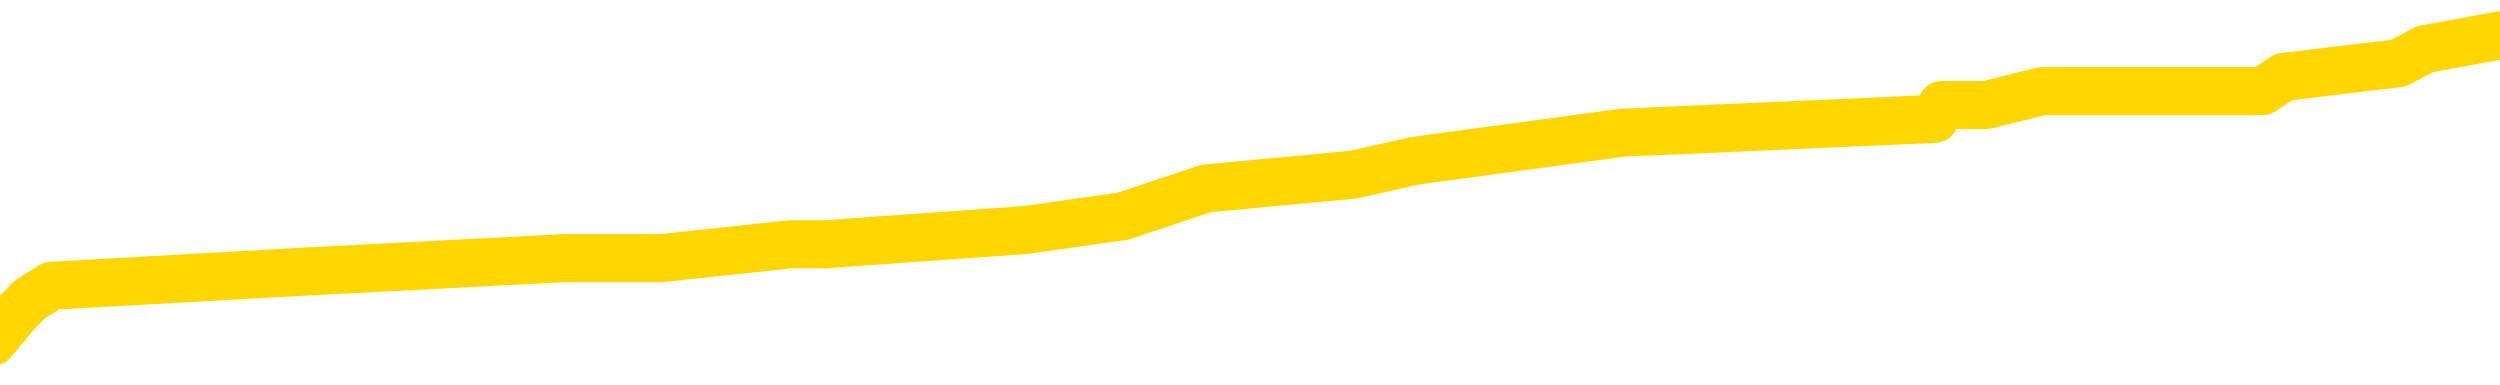 <svg xmlns="http://www.w3.org/2000/svg" version="1.1" viewBox="0 0 6500 1000">
	<path fill="none" stroke="gold" stroke-width="125" stroke-linecap="round" stroke-linejoin="round" d="M0 114134  L-1154617 114134 L-1154433 114098 L-1153942 114026 L-1153649 113990 L-1153337 113917 L-1153103 113881 L-1153050 113809 L-1152990 113736 L-1152837 113700 L-1152797 113628 L-1152664 113592 L-1152372 113555 L-1151831 113555 L-1151221 113519 L-1151173 113519 L-1150533 113483 L-1150499 113483 L-1149974 113483 L-1149841 113447 L-1149451 113374 L-1149123 113302 L-1149006 113230 L-1148794 113157 L-1148077 113157 L-1147508 113121 L-1147400 113121 L-1147226 113085 L-1147004 113013 L-1146603 112976 L-1146577 112904 L-1145649 112832 L-1145562 112759 L-1145479 112687 L-1145409 112614 L-1145112 112578 L-1144960 112506 L-1143070 112542 L-1142969 112542 L-1142707 112542 L-1142413 112578 L-1142272 112506 L-1142023 112506 L-1141987 112470 L-1141829 112433 L-1141366 112361 L-1141112 112325 L-1140900 112252 L-1140649 112216 L-1140300 112180 L-1139373 112108 L-1139279 112035 L-1138868 111999 L-1137697 111927 L-1136508 111891 L-1136416 111818 L-1136389 111746 L-1136123 111673 L-1135824 111601 L-1135695 111529 L-1135657 111456 L-1134843 111456 L-1134459 111492 L-1133398 111529 L-1133337 111529 L-1133072 112252 L-1132601 112940 L-1132408 113628 L-1132145 114315 L-1131808 114279 L-1131672 114243 L-1131217 114207 L-1130473 114171 L-1130456 114134 L-1130291 114062 L-1130223 114062 L-1129706 114026 L-1128678 114026 L-1128482 113990 L-1127993 113954 L-1127631 113917 L-1127222 113917 L-1126837 113954 L-1125133 113954 L-1125035 113954 L-1124963 113954 L-1124902 113954 L-1124718 113917 L-1124381 113917 L-1123741 113881 L-1123664 113845 L-1123602 113845 L-1123416 113809 L-1123336 113809 L-1123159 113773 L-1123140 113736 L-1122910 113736 L-1122522 113700 L-1121633 113700 L-1121594 113664 L-1121506 113628 L-1121479 113555 L-1120470 113519 L-1120321 113447 L-1120296 113411 L-1120164 113374 L-1120124 113338 L-1118865 113302 L-1118808 113302 L-1118268 113266 L-1118215 113266 L-1118169 113266 L-1117774 113230 L-1117634 113193 L-1117434 113157 L-1117288 113157 L-1117123 113157 L-1116846 113193 L-1116487 113193 L-1115935 113157 L-1115290 113121 L-1115031 113049 L-1114878 113013 L-1114477 112976 L-1114436 112940 L-1114316 112904 L-1114254 112940 L-1114240 112940 L-1114146 112940 L-1113853 112904 L-1113702 112759 L-1113371 112687 L-1113294 112614 L-1113218 112578 L-1112991 112470 L-1112925 112397 L-1112697 112325 L-1112645 112252 L-1112480 112216 L-1111474 112180 L-1111291 112144 L-1110740 112108 L-1110347 112035 L-1109949 111999 L-1109099 111927 L-1109021 111891 L-1108442 111854 L-1108001 111854 L-1107760 111818 L-1107602 111818 L-1107202 111746 L-1107181 111746 L-1106736 111710 L-1106331 111673 L-1106195 111601 L-1106020 111529 L-1105883 111456 L-1105633 111384 L-1104633 111348 L-1104551 111311 L-1104415 111275 L-1104377 111239 L-1103487 111203 L-1103271 111167 L-1102828 111131 L-1102711 111094 L-1102654 111058 L-1101978 111058 L-1101877 111022 L-1101848 111022 L-1100507 110986 L-1100101 110950 L-1100061 110913 L-1099133 110877 L-1099035 110841 L-1098902 110805 L-1098498 110769 L-1098472 110732 L-1098379 110696 L-1098162 110660 L-1097751 110588 L-1096597 110515 L-1096306 110443 L-1096277 110370 L-1095669 110334 L-1095419 110262 L-1095399 110226 L-1094470 110190 L-1094419 110117 L-1094296 110081 L-1094279 110009 L-1094123 109972 L-1093948 109900 L-1093811 109864 L-1093754 109828 L-1093647 109791 L-1093561 109755 L-1093328 109719 L-1093253 109683 L-1092945 109647 L-1092827 109610 L-1092657 109574 L-1092566 109538 L-1092463 109538 L-1092440 109502 L-1092363 109502 L-1092265 109429 L-1091898 109393 L-1091793 109357 L-1091290 109321 L-1090838 109285 L-1090800 109249 L-1090776 109212 L-1090735 109176 L-1090606 109140 L-1090506 109104 L-1090064 109068 L-1089782 109031 L-1089189 108995 L-1089059 108959 L-1088785 108887 L-1088632 108850 L-1088479 108814 L-1088394 108742 L-1088316 108706 L-1088130 108669 L-1088079 108669 L-1088052 108633 L-1087972 108597 L-1087949 108561 L-1087666 108488 L-1087062 108416 L-1086067 108380 L-1085769 108344 L-1085035 108307 L-1084790 108271 L-1084700 108235 L-1084123 108199 L-1083425 108163 L-1082672 108127 L-1082354 108090 L-1081971 108018 L-1081894 107982 L-1081259 107946 L-1081074 107909 L-1080986 107909 L-1080857 107909 L-1080544 107873 L-1080494 107837 L-1080352 107801 L-1080331 107765 L-1079363 107728 L-1078818 107692 L-1078339 107692 L-1078278 107692 L-1077955 107692 L-1077933 107656 L-1077871 107656 L-1077661 107620 L-1077584 107584 L-1077529 107547 L-1077507 107511 L-1077467 107475 L-1077452 107439 L-1076695 107403 L-1076678 107366 L-1075879 107330 L-1075726 107294 L-1074821 107258 L-1074315 107222 L-1074085 107149 L-1074044 107149 L-1073929 107113 L-1073752 107077 L-1072998 107113 L-1072863 107077 L-1072699 107041 L-1072381 107005 L-1072205 106932 L-1071183 106860 L-1071160 106787 L-1070908 106751 L-1070695 106679 L-1070061 106643 L-1069824 106570 L-1069791 106498 L-1069613 106425 L-1069533 106353 L-1069443 106317 L-1069378 106245 L-1068938 106172 L-1068915 106136 L-1068374 106100 L-1068118 106064 L-1067623 106027 L-1066746 105991 L-1066709 105955 L-1066656 105919 L-1066615 105883 L-1066498 105846 L-1066222 105810 L-1066015 105738 L-1065817 105665 L-1065794 105593 L-1065744 105521 L-1065705 105484 L-1065627 105448 L-1065029 105376 L-1064969 105340 L-1064866 105304 L-1064711 105267 L-1064079 105231 L-1063399 105195 L-1063096 105123 L-1062749 105086 L-1062552 105050 L-1062504 104978 L-1062183 104942 L-1061555 104905 L-1061409 104869 L-1061372 104833 L-1061315 104797 L-1061238 104724 L-1060997 104724 L-1060908 104688 L-1060814 104652 L-1060521 104616 L-1060386 104580 L-1060326 104543 L-1060289 104471 L-1060017 104471 L-1059011 104435 L-1058835 104399 L-1058785 104399 L-1058492 104363 L-1058300 104290 L-1057966 104254 L-1057460 104218 L-1056898 104145 L-1056883 104073 L-1056866 104037 L-1056766 103964 L-1056651 103892 L-1056612 103820 L-1056574 103783 L-1056509 103783 L-1056481 103747 L-1056342 103783 L-1056049 103783 L-1055999 103783 L-1055894 103783 L-1055629 103747 L-1055164 103711 L-1055020 103711 L-1054965 103639 L-1054908 103602 L-1054717 103566 L-1054352 103530 L-1054137 103530 L-1053943 103530 L-1053885 103530 L-1053826 103458 L-1053672 103422 L-1053402 103385 L-1052973 103566 L-1052957 103566 L-1052880 103530 L-1052816 103494 L-1052686 103241 L-1052663 103204 L-1052379 103168 L-1052331 103132 L-1052277 103096 L-1051814 103060 L-1051775 103060 L-1051735 103023 L-1051544 102987 L-1051064 102951 L-1050577 102915 L-1050560 102879 L-1050522 102842 L-1050266 102806 L-1050189 102734 L-1049959 102698 L-1049943 102625 L-1049648 102553 L-1049206 102517 L-1048759 102480 L-1048255 102444 L-1048101 102408 L-1047814 102372 L-1047774 102300 L-1047443 102263 L-1047221 102227 L-1046704 102155 L-1046628 102119 L-1046380 102046 L-1046186 101974 L-1046126 101938 L-1045350 101901 L-1045276 101901 L-1045045 101865 L-1045028 101865 L-1044967 101829 L-1044771 101793 L-1044307 101793 L-1044283 101757 L-1044154 101757 L-1042853 101757 L-1042836 101757 L-1042759 101720 L-1042666 101720 L-1042448 101720 L-1042296 101684 L-1042118 101720 L-1042064 101757 L-1041777 101793 L-1041737 101793 L-1041368 101793 L-1040927 101793 L-1040744 101793 L-1040423 101757 L-1040128 101757 L-1039682 101684 L-1039610 101648 L-1039148 101576 L-1038710 101539 L-1038528 101503 L-1037074 101431 L-1036942 101395 L-1036485 101322 L-1036259 101286 L-1035872 101214 L-1035356 101141 L-1034402 101069 L-1033608 100997 L-1032933 100960 L-1032508 100888 L-1032196 100852 L-1031967 100743 L-1031283 100635 L-1031270 100526 L-1031060 100381 L-1031038 100345 L-1030864 100273 L-1029914 100237 L-1029646 100164 L-1028830 100128 L-1028520 100056 L-1028482 100019 L-1028425 99947 L-1027808 99911 L-1027170 99838 L-1025544 99802 L-1024870 99766 L-1024228 99766 L-1024151 99766 L-1024095 99766 L-1024059 99766 L-1024030 99730 L-1023919 99657 L-1023901 99621 L-1023878 99585 L-1023725 99549 L-1023671 99477 L-1023593 99440 L-1023474 99404 L-1023376 99368 L-1023259 99332 L-1022989 99259 L-1022720 99223 L-1022702 99151 L-1022502 99115 L-1022355 99042 L-1022129 99006 L-1021995 98970 L-1021686 98934 L-1021626 98897 L-1021273 98825 L-1020924 98789 L-1020823 98753 L-1020759 98680 L-1020699 98644 L-1020314 98572 L-1019934 98536 L-1019829 98499 L-1019569 98463 L-1019298 98391 L-1019139 98355 L-1019106 98318 L-1019044 98282 L-1018903 98246 L-1018719 98210 L-1018675 98174 L-1018387 98174 L-1018370 98137 L-1018137 98137 L-1018076 98101 L-1018038 98101 L-1017458 98065 L-1017324 98029 L-1017301 97884 L-1017283 97631 L-1017265 97341 L-1017249 97052 L-1017225 96762 L-1017209 96545 L-1017188 96292 L-1017171 96038 L-1017148 95893 L-1017131 95749 L-1017109 95640 L-1017093 95568 L-1017044 95459 L-1016971 95351 L-1016937 95170 L-1016913 95025 L-1016877 94880 L-1016836 94735 L-1016799 94663 L-1016783 94518 L-1016759 94410 L-1016722 94337 L-1016705 94229 L-1016682 94156 L-1016664 94084 L-1016646 94011 L-1016630 93939 L-1016600 93830 L-1016574 93722 L-1016529 93686 L-1016513 93613 L-1016471 93577 L-1016422 93505 L-1016352 93432 L-1016336 93360 L-1016320 93288 L-1016258 93251 L-1016219 93215 L-1016180 93179 L-1016014 93143 L-1015949 93107 L-1015933 93070 L-1015889 92998 L-1015830 92962 L-1015618 92926 L-1015584 92889 L-1015542 92853 L-1015464 92817 L-1014926 92781 L-1014848 92745 L-1014744 92672 L-1014655 92636 L-1014479 92600 L-1014128 92564 L-1013973 92528 L-1013535 92491 L-1013378 92455 L-1013248 92419 L-1012544 92347 L-1012343 92310 L-1011383 92238 L-1010900 92202 L-1010801 92202 L-1010709 92166 L-1010464 92129 L-1010391 92093 L-1009948 92021 L-1009852 91985 L-1009837 91948 L-1009821 91912 L-1009796 91876 L-1009330 91840 L-1009113 91804 L-1008973 91768 L-1008679 91731 L-1008591 91695 L-1008550 91659 L-1008520 91623 L-1008347 91587 L-1008288 91550 L-1008212 91514 L-1008132 91478 L-1008062 91478 L-1007753 91442 L-1007667 91406 L-1007454 91369 L-1007418 91333 L-1006735 91297 L-1006636 91261 L-1006431 91225 L-1006385 91188 L-1006106 91152 L-1006044 91116 L-1006027 91044 L-1005949 91007 L-1005641 90935 L-1005617 90899 L-1005563 90826 L-1005540 90790 L-1005417 90754 L-1005282 90682 L-1005038 90646 L-1004912 90646 L-1004265 90609 L-1004249 90609 L-1004224 90609 L-1004044 90537 L-1003968 90501 L-1003876 90465 L-1003448 90428 L-1003032 90392 L-1002639 90320 L-1002561 90284 L-1002542 90247 L-1002179 90211 L-1001942 90175 L-1001714 90139 L-1001401 90103 L-1001323 90066 L-1001242 89994 L-1001064 89922 L-1001049 89885 L-1000783 89813 L-1000703 89777 L-1000473 89741 L-1000247 89705 L-999931 89705 L-999756 89668 L-999395 89668 L-999003 89632 L-998934 89560 L-998870 89524 L-998730 89451 L-998678 89415 L-998576 89343 L-998074 89306 L-997877 89270 L-997630 89234 L-997445 89198 L-997145 89162 L-997069 89125 L-996903 89053 L-996019 89017 L-995990 88944 L-995867 88872 L-995288 88836 L-995211 88800 L-994497 88800 L-994185 88800 L-993972 88800 L-993955 88800 L-993569 88800 L-993044 88727 L-992598 88691 L-992268 88655 L-992115 88619 L-991789 88619 L-991611 88583 L-991530 88583 L-991323 88510 L-991148 88474 L-990219 88438 L-989329 88402 L-989290 88365 L-989062 88365 L-988683 88329 L-987896 88293 L-987661 88257 L-987585 88221 L-987228 88184 L-986656 88112 L-986389 88076 L-986003 88040 L-985899 88040 L-985729 88040 L-985111 88040 L-984899 88040 L-984592 88040 L-984539 88003 L-984411 87967 L-984358 87931 L-984239 87895 L-983902 87823 L-982943 87786 L-982812 87714 L-982610 87678 L-981979 87642 L-981667 87605 L-981254 87569 L-981226 87533 L-981081 87497 L-980661 87461 L-979328 87461 L-979281 87424 L-979153 87352 L-979136 87316 L-978558 87243 L-978352 87207 L-978323 87171 L-978282 87135 L-978224 87099 L-978187 87062 L-978109 87026 L-977966 86990 L-977511 86954 L-977393 86918 L-977108 86882 L-976735 86845 L-976639 86809 L-976312 86773 L-975958 86737 L-975788 86701 L-975740 86664 L-975631 86628 L-975542 86592 L-975514 86556 L-975438 86483 L-975135 86447 L-975101 86375 L-975029 86339 L-974661 86302 L-974326 86266 L-974245 86266 L-974025 86230 L-973854 86194 L-973826 86158 L-973329 86121 L-972780 86049 L-971899 86013 L-971801 85941 L-971724 85904 L-971449 85868 L-971202 85796 L-971128 85760 L-971067 85687 L-970948 85651 L-970905 85615 L-970795 85579 L-970718 85506 L-970018 85470 L-969772 85434 L-969733 85398 L-969576 85361 L-968977 85361 L-968750 85361 L-968658 85361 L-968183 85361 L-967585 85289 L-967066 85253 L-967045 85217 L-966899 85180 L-966579 85180 L-966037 85180 L-965805 85180 L-965635 85180 L-965149 85144 L-964921 85108 L-964836 85072 L-964490 85036 L-964164 85036 L-963641 85000 L-963313 84963 L-962713 84927 L-962515 84855 L-962463 84819 L-962423 84782 L-962142 84746 L-961457 84674 L-961147 84638 L-961122 84565 L-960931 84529 L-960708 84493 L-960622 84457 L-959958 84384 L-959934 84348 L-959712 84276 L-959382 84239 L-959030 84167 L-958826 84131 L-958593 84058 L-958335 84022 L-958146 83950 L-958098 83914 L-957871 83878 L-957837 83841 L-957680 83805 L-957466 83769 L-957293 83733 L-957201 83697 L-956924 83660 L-956680 83624 L-956365 83588 L-955939 83588 L-955902 83588 L-955418 83588 L-955185 83588 L-954973 83552 L-954747 83516 L-954197 83516 L-953950 83479 L-953116 83479 L-953060 83443 L-953038 83407 L-952880 83371 L-952419 83335 L-952378 83298 L-952038 83226 L-951905 83190 L-951682 83154 L-951110 83117 L-950638 83081 L-950443 83045 L-950251 83009 L-950061 82973 L-949959 82937 L-949591 82900 L-949545 82864 L-949463 82828 L-948170 82792 L-948122 82756 L-947853 82756 L-947708 82756 L-947157 82756 L-947040 82719 L-946959 82683 L-946599 82647 L-946376 82611 L-946095 82575 L-945765 82502 L-945257 82466 L-945145 82430 L-945066 82394 L-944902 82357 L-944607 82357 L-944139 82357 L-943942 82394 L-943892 82394 L-943242 82357 L-943120 82321 L-942666 82321 L-942630 82285 L-942162 82249 L-942051 82213 L-942035 82176 L-941819 82176 L-941638 82140 L-941106 82140 L-940077 82140 L-939877 82104 L-939419 82068 L-938471 81996 L-938372 81959 L-938018 81887 L-937957 81851 L-937943 81815 L-937907 81778 L-937538 81742 L-937418 81706 L-937176 81670 L-937012 81634 L-936825 81597 L-936704 81561 L-935634 81489 L-934775 81453 L-934563 81380 L-934466 81344 L-934292 81272 L-933959 81235 L-933887 81199 L-933829 81163 L-933654 81163 L-933265 81127 L-933029 81091 L-932918 81055 L-932801 81018 L-931820 80982 L-931795 80946 L-931201 80874 L-931168 80874 L-931019 80837 L-930735 80801 L-929823 80801 L-928877 80801 L-928724 80765 L-928622 80765 L-928490 80729 L-928347 80693 L-928321 80656 L-928206 80620 L-927988 80584 L-927307 80548 L-927177 80512 L-926874 80475 L-926634 80403 L-926301 80367 L-925663 80331 L-925320 80258 L-925258 80222 L-925103 80222 L-924181 80222 L-923711 80222 L-923667 80222 L-923654 80186 L-923613 80150 L-923591 80114 L-923564 80077 L-923420 80041 L-922998 80005 L-922662 80005 L-922471 79969 L-922043 79969 L-921855 79933 L-921466 79860 L-920932 79824 L-920559 79788 L-920538 79788 L-920288 79752 L-920169 79715 L-920093 79679 L-919958 79643 L-919918 79607 L-919838 79571 L-919444 79534 L-918948 79498 L-918836 79426 L-918663 79390 L-918355 79353 L-917907 79317 L-917585 79281 L-917442 79209 L-917015 79136 L-916862 79064 L-916806 78992 L-915993 78955 L-915973 78919 L-915601 78883 L-915544 78883 L-914415 78847 L-914347 78847 L-913789 78811 L-913594 78774 L-913458 78738 L-913224 78702 L-912877 78666 L-912843 78593 L-912808 78557 L-912739 78485 L-912390 78449 L-912218 78412 L-911733 78376 L-911717 78340 L-911392 78304 L-911234 78268 L-910094 78195 L-910069 78159 L-909877 78087 L-909684 78051 L-909433 78014 L-909416 77978 L-908396 77942 L-908098 77906 L-908023 77870 L-907887 77797 L-907711 77761 L-907134 77689 L-906919 77652 L-906855 77616 L-906724 77580 L-906687 77508 L-906164 77471 L-906026 91731 L-906012 91731 L-905989 91731 L-905969 91731 L-905741 77435 L-904966 77435 L-904924 77435 L-904556 77435 L-904478 77399 L-904426 77363 L-903753 77327 L-903010 77290 L-902586 77290 L-902138 77254 L-901076 77218 L-900765 77146 L-900354 77146 L-900282 77110 L-899758 77110 L-899664 77110 L-899646 77110 L-899201 77073 L-899016 77001 L-898235 76929 L-897563 76892 L-897151 76784 L-896919 76711 L-896778 76675 L-896697 76603 L-896677 76567 L-896601 76567 L-896472 76530 L-896155 76567 L-895931 76567 L-895606 76530 L-895544 76530 L-895174 76530 L-895141 76530 L-894932 76530 L-894265 76530 L-894187 76530 L-894029 76458 L-893919 76458 L-893592 76422 L-893437 76386 L-893096 76386 L-893039 76313 L-892701 76241 L-892498 76205 L-892445 76132 L-891068 76096 L-890938 76060 L-890505 76024 L-890185 75988 L-889357 75915 L-889233 75879 L-888503 75807 L-888347 75734 L-888306 75698 L-888252 75662 L-888229 75626 L-888115 75589 L-887819 75553 L-887529 75517 L-887474 75481 L-887354 75445 L-887324 75408 L-887224 75372 L-886780 75372 L-886628 75336 L-885793 75336 L-885251 75300 L-884916 75300 L-884901 75264 L-884825 75228 L-884709 75191 L-884514 75155 L-884250 75119 L-883415 75083 L-883319 75047 L-882798 75010 L-882756 74974 L-882657 74938 L-881828 74938 L-881693 74902 L-881355 74902 L-880800 74866 L-880421 74829 L-880258 74793 L-879948 74757 L-879135 74721 L-878829 74685 L-878561 74685 L-878239 74685 L-877918 74721 L-877643 74721 L-876814 74648 L-876719 74612 L-876627 74504 L-876522 74395 L-876135 74287 L-875655 74214 L-875639 74178 L-875520 74142 L-875152 74069 L-875057 74033 L-874224 73961 L-874146 73925 L-873847 73888 L-873756 73852 L-873349 73780 L-873239 73707 L-872539 73671 L-872066 73635 L-872006 73599 L-871787 73526 L-871514 73490 L-871401 73454 L-870373 73418 L-869987 73382 L-869967 73346 L-869634 73309 L-869389 73273 L-868956 73237 L-868846 73201 L-868728 73165 L-868277 73092 L-867686 73056 L-867350 73020 L-865457 72984 L-865343 72911 L-865131 72875 L-863813 72839 L-863707 64695 L-863641 56661 L-863604 49241 L-863543 49241 L-863043 57312 L-862368 65275 L-862346 72622 L-862076 72549 L-861108 72549 L-860418 72513 L-860256 72477 L-859716 72441 L-859626 72404 L-858606 72368 L-857659 72296 L-857293 72332 L-857190 72368 L-856602 72368 L-856543 72368 L-856442 72332 L-856002 72260 L-855894 72224 L-855453 72187 L-854453 72079 L-854197 71970 L-854094 71862 L-853963 71789 L-853597 71717 L-853016 71644 L-852985 71608 L-852670 71572 L-850687 71536 L-850571 71500 L-850503 71500 L-850145 71463 L-848526 71427 L-848348 71427 L-848204 71427 L-847382 71463 L-847329 71500 L-847274 71500 L-846840 71500 L-845860 71536 L-845786 71536 L-844701 71500 L-844488 71500 L-843772 71427 L-843384 71391 L-843165 71319 L-842845 71246 L-842351 71174 L-842224 71138 L-841995 71065 L-841763 70993 L-841703 70957 L-841414 70921 L-841142 70848 L-840112 70812 L-838447 70776 L-838028 70740 L-837890 70703 L-837734 70703 L-837429 70667 L-837201 70595 L-837043 70559 L-836883 70486 L-836714 70414 L-836667 70378 L-836613 70342 L-836592 70342 L-836205 70305 L-835956 70305 L-835685 70305 L-835524 70305 L-835435 70305 L-833776 70305 L-833611 70342 L-833231 70305 L-832771 70305 L-832161 70233 L-831068 70197 L-830637 70161 L-830606 70124 L-830543 70088 L-830526 70052 L-828822 70016 L-828780 69980 L-828314 69943 L-828127 69907 L-828095 69835 L-827500 69799 L-827450 69762 L-827127 69726 L-827076 69690 L-826866 69654 L-826848 69618 L-826582 69545 L-826529 69509 L-826060 69473 L-825549 69401 L-825471 69401 L-825177 69364 L-825160 69328 L-825122 69292 L-825051 69256 L-824893 69220 L-823947 69220 L-823891 69220 L-823370 69220 L-823178 69183 L-823077 69183 L-822851 69147 L-822341 69147 L-821953 70124 L-821883 70124 L-821535 70088 L-821178 70052 L-820049 69002 L-819998 68930 L-819771 68894 L-819738 68858 L-819613 68785 L-819514 68785 L-819249 68785 L-818509 68821 L-817931 68821 L-817637 68821 L-816931 68821 L-816752 68785 L-816729 68785 L-816093 68749 L-815782 68713 L-815385 68713 L-815356 68677 L-815335 68640 L-815181 68604 L-814496 68604 L-814479 68604 L-814140 68604 L-813867 68568 L-813830 68532 L-813774 68460 L-813752 68423 L-813680 68387 L-813348 68351 L-813242 68315 L-813213 68242 L-813015 68206 L-812862 68170 L-811994 68134 L-811431 68061 L-811415 68061 L-811314 68025 L-811212 68061 L-811066 68061 L-810987 68061 L-810949 68025 L-810894 67989 L-810821 67953 L-810676 67917 L-810194 67917 L-809789 67880 L-808923 67917 L-808903 67917 L-808645 67917 L-808569 67917 L-808540 67880 L-808529 67808 L-808512 67772 L-808219 67736 L-808180 67699 L-808108 67663 L-808034 67627 L-807829 67591 L-807669 67482 L-807368 67374 L-807291 67229 L-807273 67120 L-807057 67048 L-806826 67048 L-806716 67084 L-806346 67120 L-806188 67120 L-805956 67120 L-805788 67120 L-805643 67084 L-805511 67048 L-804235 66976 L-803832 66903 L-803771 66867 L-803654 66795 L-803229 66758 L-803213 66686 L-803152 66650 L-802878 66577 L-802766 66541 L-802483 66469 L-802206 66433 L-801781 66360 L-801759 66324 L-801681 66288 L-801555 66252 L-800968 66216 L-800577 66179 L-800242 66143 L-799652 66107 L-799550 66107 L-799380 66071 L-799244 66071 L-798416 66035 L-797231 65998 L-797195 65962 L-797139 65962 L-796919 65926 L-796713 65926 L-796559 65926 L-796302 65890 L-796226 65854 L-795683 65817 L-795646 65781 L-795398 65745 L-795010 65709 L-794185 65673 L-793826 65636 L-793516 65636 L-793258 65600 L-793034 65564 L-792628 65528 L-792512 65492 L-792328 65456 L-792275 65456 L-792087 65419 L-791916 65383 L-791887 65347 L-791607 65311 L-791296 65275 L-791158 65238 L-790848 65202 L-790654 65202 L-790639 65166 L-789920 65166 L-789786 65094 L-789488 65057 L-789398 65021 L-788797 65021 L-788759 64985 L-788681 64949 L-788060 64913 L-787909 64840 L-787868 64804 L-787557 64768 L-787366 64732 L-787173 64659 L-787117 64587 L-786808 64551 L-786756 64515 L-786702 64551 L-786676 64551 L-786551 64551 L-785740 64515 L-785664 64478 L-785123 64442 L-784854 64406 L-784195 64370 L-783287 64334 L-783046 64297 L-782514 64261 L-782297 64225 L-781189 64261 L-781139 64261 L-780363 64261 L-779816 64225 L-779705 64189 L-779552 64116 L-779496 64080 L-779331 64044 L-778954 64008 L-778506 63972 L-778452 63935 L-778297 63899 L-777617 63863 L-777397 63827 L-776879 63791 L-776030 63718 L-776014 63682 L-774223 63646 L-773669 63610 L-773552 63574 L-772546 63537 L-772509 63501 L-772277 63501 L-772184 63501 L-772144 63501 L-771812 63465 L-771460 63429 L-771195 63356 L-770908 63320 L-770597 63248 L-770343 63175 L-770250 63139 L-769760 63103 L-769552 63067 L-768987 63031 L-768872 63067 L-768521 63031 L-768470 63031 L-768429 63031 L-767826 62958 L-767092 62886 L-766511 62813 L-766276 62741 L-765735 62633 L-765583 62560 L-765081 62524 L-764872 62452 L-764848 62452 L-764789 62415 L-763827 62415 L-763649 62379 L-763207 62343 L-763183 62271 L-763028 62234 L-762946 62234 L-762796 62271 L-762149 62271 L-762100 62234 L-760980 62198 L-759996 62162 L-759934 62126 L-759213 62090 L-758349 62053 L-757970 62017 L-757751 62017 L-756991 61981 L-756939 61945 L-756630 61872 L-755779 61872 L-755586 61836 L-755409 61800 L-755185 61800 L-755058 61764 L-754866 61764 L-754633 61728 L-754464 61764 L-754177 61728 L-753898 61728 L-753815 61692 L-753644 61655 L-753628 61583 L-753474 61547 L-753434 61511 L-752659 61474 L-752583 61474 L-752350 61402 L-751923 61366 L-751578 61330 L-750995 61293 L-750726 61293 L-750467 61293 L-750338 61221 L-750321 61185 L-750208 61149 L-750184 61112 L-749950 61076 L-749914 61040 L-748598 61040 L-748542 61004 L-747863 60931 L-747290 60931 L-747165 60931 L-747012 60931 L-746935 60931 L-746623 60859 L-746350 60823 L-746261 60750 L-746159 60750 L-745231 60714 L-745155 60714 L-744791 60714 L-744766 60678 L-744730 60642 L-743954 60570 L-743863 60533 L-743723 60497 L-743321 60461 L-743059 60461 L-742816 60497 L-742602 60461 L-742521 60461 L-742445 60461 L-742368 60461 L-742181 60497 L-742115 60497 L-741865 60497 L-741810 60461 L-741673 60425 L-741593 60352 L-741480 60316 L-741257 60280 L-741092 60244 L-741051 60208 L-740882 60171 L-740511 60135 L-740496 60099 L-740380 60063 L-739659 60027 L-739623 59990 L-739490 59990 L-739142 59954 L-738731 59954 L-738695 59954 L-738617 59918 L-738578 59882 L-738214 59846 L-738010 59809 L-737995 59773 L-737649 59737 L-737301 59737 L-736975 59737 L-736873 59701 L-736720 59701 L-736526 59665 L-736294 59665 L-736202 59665 L-736046 59665 L-735969 59665 L-735928 59629 L-735815 59592 L-735791 59556 L-735541 59556 L-735402 59484 L-734824 59375 L-733996 59303 L-733508 59230 L-733387 59194 L-733348 59158 L-733336 59122 L-733183 59049 L-733082 58977 L-732849 58941 L-732459 58868 L-732155 58832 L-732139 58796 L-731968 58760 L-731730 58688 L-731134 58688 L-730530 58651 L-730490 58651 L-730450 58651 L-730296 58615 L-730243 58579 L-730181 58543 L-730113 58507 L-730058 58434 L-730033 58398 L-729986 58362 L-729892 58289 L-729754 58253 L-729601 58217 L-729469 58181 L-729428 58181 L-729392 58145 L-729330 58108 L-729057 58036 L-728743 58000 L-728702 57927 L-728617 57891 L-728439 57855 L-728202 57819 L-727844 57783 L-727815 57747 L-727245 57710 L-727122 57674 L-726886 57638 L-726864 57638 L-726582 57602 L-726297 57602 L-726041 57602 L-725470 57566 L-725173 57529 L-725097 57493 L-724398 57457 L-724320 57421 L-724285 57385 L-724259 57348 L-724207 57276 L-724013 57240 L-723873 57167 L-723837 57131 L-723797 57095 L-723202 57059 L-722969 57023 L-722686 57276 L-722631 57493 L-722557 57747 L-722479 57964 L-722243 57891 L-721999 57855 L-721864 57819 L-721757 57783 L-721678 57747 L-721290 57674 L-721163 57638 L-721011 57602 L-720973 57566 L-720827 57529 L-720606 57493 L-720432 57457 L-720363 57421 L-719541 57348 L-719525 57348 L-719231 57312 L-718443 57276 L-718133 57276 L-717987 57240 L-717759 57204 L-717558 57131 L-716621 57095 L-716584 57059 L-716562 57023 L-716521 56950 L-716252 56914 L-715656 56878 L-715592 56842 L-715556 56806 L-715540 56769 L-714844 56769 L-714643 56769 L-714611 56769 L-714278 56769 L-714170 56733 L-713545 56661 L-713041 56625 L-713004 56552 L-712562 56552 L-712466 56516 L-712307 56516 L-711993 56516 L-711981 56516 L-711541 56552 L-711059 56588 L-710930 56588 L-710610 56588 L-710542 56552 L-710237 56552 L-710062 56516 L-709868 56480 L-709625 56407 L-709428 56335 L-709402 56263 L-708824 56226 L-708754 56190 L-708344 56154 L-708290 56118 L-708244 56082 L-707880 56045 L-707733 56009 L-707528 55973 L-707432 55973 L-707277 55937 L-707215 55901 L-707068 55828 L-706967 55792 L-706410 55792 L-706388 55865 L-706216 55901 L-705674 55937 L-705613 55937 L-705559 55865 L-705531 55792 L-705459 55756 L-705443 55684 L-705379 55647 L-705343 55575 L-705188 55539 L-704863 55503 L-704296 55466 L-704282 55430 L-704220 55358 L-704118 55285 L-704072 55285 L-703830 55249 L-703407 55249 L-703253 55249 L-701511 55177 L-700969 55141 L-700026 55104 L-699617 55068 L-699076 54996 L-698879 54960 L-698711 54923 L-698415 54887 L-698300 54851 L-698285 54851 L-698130 54815 L-697990 54779 L-697914 54706 L-697782 54706 L-697434 54706 L-697063 54743 L-696465 54743 L-696289 54743 L-696133 54706 L-695864 54670 L-695713 54670 L-695422 54779 L-695398 54851 L-695315 54923 L-695088 54996 L-694388 54960 L-694261 54923 L-693830 54887 L-693736 54851 L-692531 54851 L-692482 54815 L-692189 54815 L-691785 54779 L-691509 54706 L-691490 54670 L-691372 54634 L-691296 54598 L-691114 54562 L-690634 54525 L-690183 54453 L-689773 54417 L-689743 54381 L-689324 54344 L-689210 54344 L-689092 54344 L-689077 54344 L-688882 54308 L-688861 54236 L-688629 54200 L-688185 54163 L-687866 54091 L-687401 54091 L-687236 54055 L-687081 54019 L-686925 54019 L-686472 54019 L-686153 54019 L-686098 54055 L-685727 54055 L-685689 54091 L-685362 54091 L-685246 54055 L-685147 54019 L-684821 53946 L-684434 53910 L-684173 53874 L-683815 53802 L-683558 53765 L-681388 53729 L-681339 53693 L-681316 53657 L-680905 53657 L-680843 53657 L-680773 53693 L-680542 53693 L-680231 53657 L-679928 53584 L-679884 53548 L-679576 53512 L-679443 53476 L-679226 53440 L-678514 53403 L-678359 53403 L-678221 53367 L-678072 53367 L-678051 53367 L-677857 53331 L-677831 53295 L-677740 53259 L-677718 53222 L-677702 53186 L-677602 53150 L-676673 53114 L-676215 53114 L-675123 53041 L-674701 53041 L-674297 53005 L-674258 52969 L-674005 52933 L-673230 52861 L-673214 52824 L-673189 52788 L-672996 52752 L-672260 52716 L-671991 52680 L-671950 52643 L-671551 52571 L-671526 52535 L-670737 52499 L-670057 52462 L-668686 52426 L-668416 52390 L-668368 52354 L-667830 52281 L-667797 52245 L-667695 52173 L-667372 52137 L-667292 52100 L-667023 52100 L-666111 52064 L-665972 52064 L-665723 51992 L-665178 51992 L-664755 51956 L-664562 51920 L-664547 51920 L-664409 51847 L-664315 51811 L-664188 51775 L-663928 51739 L-663903 51666 L-663812 51630 L-663502 51594 L-663441 51558 L-663324 51558 L-662975 51558 L-662164 51558 L-661933 51485 L-661104 51485 L-660872 51413 L-660655 51377 L-660137 51377 L-659498 51340 L-659082 51304 L-658760 51268 L-658279 51232 L-657854 51232 L-657792 51196 L-657444 51196 L-657403 51159 L-657389 51123 L-657290 51051 L-657245 51051 L-656759 51015 L-655958 51015 L-655623 51015 L-654542 50979 L-654062 50942 L-654039 50906 L-653899 50870 L-653344 50834 L-652647 50798 L-652338 50761 L-652116 50725 L-652011 50689 L-651909 50617 L-651238 50580 L-651144 50544 L-651122 50544 L-651044 50508 L-650866 50508 L-650694 50508 L-650513 50472 L-650500 50436 L-650424 50399 L-650259 50363 L-649745 50327 L-649729 50291 L-649588 50291 L-649226 50255 L-649202 50255 L-649071 50218 L-649046 50182 L-648684 50146 L-648159 50074 L-648065 50038 L-647849 49965 L-647756 49929 L-647731 49893 L-647267 49857 L-647190 49857 L-646788 49820 L-646337 49820 L-645086 49784 L-645047 49748 L-644615 49712 L-644583 49676 L-643864 49639 L-643687 49603 L-643552 49567 L-643245 49531 L-643190 49495 L-643165 49422 L-643149 49350 L-642974 49314 L-642785 49277 L-642277 49277 L-641903 48988 L-641565 48662 L-641526 48373 L-640807 48119 L-640714 48083 L-640675 48047 L-640134 48047 L-640110 48011 L-639708 47975 L-639282 47938 L-639011 47938 L-638832 47902 L-638586 47830 L-638562 47794 L-638506 47721 L-637889 47685 L-637386 47649 L-636999 47649 L-636380 47685 L-636164 47685 L-636009 47721 L-634717 47649 L-634617 47613 L-634175 47540 L-633844 47504 L-633543 47432 L-633301 47395 L-632566 47323 L-631987 47287 L-631157 47251 L-631057 47214 L-630499 47178 L-630361 47142 L-628720 47106 L-628659 47106 L-628565 47106 L-627598 47106 L-627421 47070 L-627133 47070 L-626916 47070 L-626837 47034 L-626566 47034 L-626451 46997 L-626298 46961 L-625987 46925 L-625909 46889 L-625818 46889 L-625741 46853 L-625625 46853 L-625445 46816 L-625353 46780 L-625315 46744 L-624812 46744 L-624594 46708 L-624464 46708 L-624309 46672 L-624254 46635 L-624130 46635 L-623745 46599 L-623236 46563 L-623164 46527 L-622684 46491 L-622607 46454 L-622507 46454 L-622273 46418 L-621808 46418 L-621578 46418 L-621562 46418 L-621330 46418 L-621175 46418 L-621114 46418 L-620921 46382 L-620650 46310 L-619898 46273 L-618945 46273 L-618909 46237 L-618684 46237 L-618244 46237 L-617964 46165 L-617615 46129 L-616546 46093 L-615618 46093 L-615488 46093 L-615441 46093 L-615372 46056 L-615217 46056 L-615139 45984 L-614966 45912 L-614531 45839 L-614327 45803 L-614267 45731 L-613684 45694 L-613530 45622 L-613415 45586 L-613374 45550 L-613204 45513 L-613068 45477 L-612857 45405 L-612779 45369 L-612756 45332 L-612547 45260 L-612137 45224 L-612113 45188 L-611889 45152 L-611744 45115 L-611709 45079 L-611696 45043 L-611674 45007 L-611440 44971 L-611255 44934 L-611037 44898 L-611012 44862 L-610323 44826 L-610219 44790 L-610184 44753 L-610163 44717 L-609969 44681 L-609916 44645 L-609799 44572 L-609717 44572 L-609606 44536 L-609292 44500 L-608833 44464 L-608578 44428 L-608343 44355 L-608213 44319 L-607861 44283 L-607802 44247 L-607649 44211 L-607077 44138 L-606990 44102 L-606837 44030 L-606541 43957 L-606171 43885 L-605868 43812 L-605792 43776 L-605387 43740 L-605219 43740 L-605075 43740 L-604534 43740 L-604474 43740 L-604458 43668 L-604292 43631 L-604086 43595 L-604011 43595 L-603918 43559 L-603509 43523 L-603493 43487 L-603469 43487 L-603277 43450 L-603200 43776 L-603029 44102 L-602967 44391 L-602951 44717 L-602437 44681 L-602216 44645 L-601597 44572 L-601343 44536 L-601149 44500 L-601110 44464 L-601036 44464 L-600971 44464 L-600321 44464 L-600282 44500 L-600108 44500 L-600042 44500 L-599368 44500 L-598979 44428 L-598717 44391 L-598479 44355 L-598402 44283 L-598386 44211 L-598184 44174 L-597813 44102 L-597588 44066 L-596952 44030 L-596932 44030 L-596545 43993 L-596451 43993 L-596393 43957 L-596117 43921 L-595808 43921 L-595731 43885 L-594879 43921 L-594537 44102 L-594100 44319 L-593666 44500 L-593171 44681 L-593021 44645 L-592753 44681 L-591515 44717 L-591458 44790 L-589694 44826 L-589504 44790 L-588494 44753 L-588343 44717 L-587967 44790 L-587647 44862 L-587041 44934 L-586972 45007 L-586794 44971 L-585966 44934 L-585827 44898 L-585440 44862 L-585256 44826 L-585212 44790 L-585092 44753 L-584883 44717 L-584435 44645 L-584087 44609 L-583955 44572 L-583546 44536 L-583195 44536 L-582910 44500 L-582717 44464 L-582562 44464 L-582398 44428 L-582330 44391 L-582230 44391 L-581997 44355 L-581880 44355 L-581827 44319 L-581285 44319 L-580821 44283 L-579639 44283 L-579505 44283 L-579481 44283 L-579428 44283 L-578760 44283 L-577726 44211 L-577532 44174 L-577352 44138 L-577201 44138 L-577160 44102 L-577145 44102 L-577084 44066 L-576758 44030 L-575598 43993 L-575404 43957 L-575227 43921 L-574113 43885 L-573253 43849 L-573147 43849 L-572673 43812 L-572481 43812 L-570159 43776 L-570082 43740 L-569960 43668 L-569926 43631 L-569889 43559 L-569794 43450 L-569578 43378 L-568997 43306 L-568611 43269 L-567838 43233 L-567760 43197 L-567063 43197 L-566521 43197 L-566480 43161 L-566350 43161 L-565886 43125 L-565848 43089 L-565713 43052 L-565345 43016 L-565315 42980 L-565165 42980 L-564764 42944 L-562940 42980 L-562134 42944 L-561415 42944 L-561398 42944 L-561085 42871 L-560523 42835 L-560021 42799 L-559503 42763 L-559481 42727 L-557737 42690 L-557568 42654 L-557372 42618 L-556479 42582 L-555960 42509 L-555750 42473 L-555492 42437 L-554782 42401 L-553832 42365 L-553174 42328 L-553134 42256 L-552848 42220 L-552765 42184 L-552670 42184 L-552538 42148 L-552461 42148 L-551726 42148 L-551389 42111 L-551339 42148 L-551084 42148 L-550797 42111 L-550372 42111 L-549791 42075 L-549532 42075 L-549381 42039 L-549134 42039 L-549095 42039 L-548298 42003 L-548260 41967 L-548083 41967 L-547674 41894 L-547445 41894 L-547369 41894 L-547238 41894 L-547122 41858 L-546773 41822 L-546710 41786 L-546558 41749 L-545817 41713 L-545705 41677 L-545535 41641 L-545496 41605 L-545202 41605 L-544800 41605 L-544624 41605 L-544529 41605 L-544220 41568 L-543419 41532 L-542960 41460 L-542440 41424 L-541951 41387 L-541256 41351 L-540210 41315 L-539941 41315 L-539886 41279 L-539726 41279 L-539475 41279 L-539229 41243 L-539150 41207 L-538935 41134 L-538623 41098 L-538160 41026 L-538145 40989 L-537849 40989 L-537836 40953 L-536845 40917 L-536172 40881 L-535837 40808 L-535221 40808 L-535084 40772 L-534445 40736 L-534315 40700 L-533364 40627 L-533265 40555 L-532705 40519 L-532297 40519 L-531868 40519 L-531777 40483 L-530942 40483 L-530579 40483 L-530539 40519 L-530407 40555 L-530230 40555 L-530014 40555 L-529960 40519 L-529803 40446 L-529550 40410 L-528450 40374 L-528373 40338 L-528153 40302 L-528022 40229 L-527986 40193 L-527793 40157 L-527693 40121 L-527209 40085 L-526925 40048 L-526765 40012 L-526670 39940 L-526399 39904 L-526129 39867 L-526113 39723 L-525974 39614 L-525836 39505 L-525509 39361 L-525200 39288 L-525159 39252 L-525084 39180 L-524968 39144 L-524118 39071 L-523791 39035 L-523460 38999 L-523327 38999 L-523111 38999 L-523095 38999 L-522414 38999 L-522321 38926 L-522298 38890 L-522282 38818 L-522243 38782 L-521832 38709 L-521562 38673 L-521522 38637 L-521154 38637 L-520944 38601 L-519861 38601 L-519845 38564 L-519816 38528 L-519796 38528 L-519419 38456 L-519164 38420 L-518916 38347 L-518777 38275 L-518645 38239 L-518313 38203 L-518220 38166 L-518159 38130 L-517601 38094 L-517540 38058 L-517384 38022 L-517190 37985 L-516997 37949 L-516982 37913 L-516943 37877 L-516904 37841 L-516634 37804 L-516510 37768 L-516478 37732 L-516378 37732 L-516223 37732 L-516082 37732 L-515798 37696 L-515472 37696 L-514776 37660 L-514754 37660 L-514244 37660 L-513398 37660 L-513035 37623 L-512880 37587 L-512277 37587 L-512107 37587 L-512046 37587 L-511991 37551 L-510935 37515 L-510917 37515 L-510011 37515 L-509989 37515 L-509822 37479 L-509580 37479 L-509530 37442 L-509475 37370 L-509338 37334 L-509298 37298 L-508370 37262 L-508315 37262 L-508193 37262 L-508121 37262 L-508006 37262 L-507827 37298 L-506845 37262 L-506705 37262 L-506587 37189 L-506293 37117 L-506046 37081 L-506009 37044 L-505954 37081 L-505933 37081 L-505800 37081 L-505721 37081 L-505583 37044 L-504960 37044 L-504794 37008 L-504329 37008 L-504153 36936 L-504137 36900 L-504076 36863 L-503960 36827 L-503477 36791 L-502782 36755 L-502409 36719 L-502239 36682 L-501273 36646 L-501118 36610 L-500940 36610 L-500848 36574 L-500593 36574 L-500422 36574 L-499775 36538 L-499764 36538 L-499184 36501 L-499046 36501 L-498991 36429 L-498255 36393 L-498217 36357 L-498139 36357 L-497497 36321 L-496723 36321 L-496630 36284 L-496582 36284 L-496566 36248 L-496530 36248 L-496514 36176 L-496451 36140 L-496435 36103 L-496415 36103 L-496260 36067 L-496221 36031 L-496205 35995 L-496166 35959 L-496026 35922 L-495950 35886 L-495586 35850 L-495238 35814 L-494464 35778 L-493862 35741 L-493665 35705 L-493435 35705 L-493297 35669 L-492659 35669 L-492370 35633 L-492349 35633 L-491888 35597 L-491655 35597 L-491601 35560 L-491562 35524 L-491059 35488 L-490509 35452 L-489721 35416 L-488598 35416 L-487704 35380 L-487616 35380 L-487316 35343 L-487245 35307 L-487129 35271 L-485952 35235 L-485604 35199 L-485581 35162 L-485062 35126 L-484915 35090 L-484807 35054 L-484598 35018 L-484443 34981 L-484420 34945 L-484227 34909 L-484150 34873 L-484006 34837 L-483205 34800 L-483059 34764 L-482779 34728 L-482602 34692 L-482292 34656 L-481481 34619 L-480552 34619 L-478960 34583 L-478717 34547 L-478076 34511 L-477880 34475 L-477803 34439 L-477285 34402 L-477053 34402 L-477030 34366 L-476898 34366 L-476559 34330 L-476548 34294 L-476332 34258 L-476295 34221 L-475753 34185 L-475224 34113 L-475157 34077 L-474863 34040 L-474316 33968 L-474280 33932 L-474228 33896 L-474128 33823 L-473896 33823 L-473316 33823 L-473218 33859 L-473144 33859 L-472812 33823 L-472062 33787 L-472023 33751 L-471343 33751 L-471189 33751 L-470862 33715 L-470647 33678 L-470415 33678 L-470119 33642 L-469872 33606 L-469521 33570 L-469468 33534 L-468709 33498 L-468015 33425 L-467665 33353 L-467201 33317 L-466568 33280 L-466159 33244 L-466081 33280 L-465655 33280 L-465012 33244 L-464843 33244 L-464101 33208 L-463914 33172 L-463619 33136 L-463047 33099 L-463021 33063 L-462002 33063 L-461515 33027 L-461422 33027 L-461361 32991 L-461073 32955 L-460787 32918 L-460725 32882 L-460546 32882 L-459834 32846 L-459659 32810 L-459460 32774 L-459309 32737 L-459217 32701 L-459155 32665 L-458613 32665 L-458303 32629 L-458211 32557 L-458134 32484 L-457566 32448 L-457475 32448 L-457221 32376 L-456894 32303 L-456857 32195 L-456702 32086 L-456470 32050 L-456148 32014 L-455015 31977 L-454816 31941 L-454290 31905 L-454046 31905 L-453800 31869 L-453720 31833 L-453700 31760 L-453623 31724 L-453568 31652 L-453491 31615 L-453452 31579 L-453273 31507 L-453236 31471 L-453004 31435 L-451766 31398 L-451440 31362 L-451400 31290 L-450618 31254 L-450472 31217 L-449480 31181 L-449273 31181 L-448848 31181 L-448720 31181 L-448316 31217 L-448228 31181 L-447571 31145 L-446864 31109 L-446255 31073 L-446062 31036 L-445829 30964 L-445211 30928 L-444915 30855 L-444475 30819 L-444321 30783 L-444166 30747 L-443410 30674 L-443060 30638 L-442657 30638 L-442619 30602 L-441613 30602 L-441293 30602 L-441046 30566 L-440346 30494 L-440273 30457 L-439960 30421 L-438880 30385 L-438689 30349 L-438455 30349 L-438260 30313 L-437760 30276 L-437006 30276 L-436892 30276 L-436692 30276 L-436651 30240 L-436558 30204 L-436245 30168 L-436157 30132 L-436041 30095 L-435723 30095 L-435654 30059 L-435629 30023 L-435267 29987 L-435229 29951 L-435012 29914 L-434509 29951 L-433907 29987 L-433695 30059 L-433542 30095 L-433504 30095 L-433460 30023 L-433426 29987 L-433293 29951 L-432884 29914 L-432513 29878 L-432459 29842 L-432443 29806 L-432364 29770 L-431955 29733 L-431801 29697 L-431785 29625 L-431746 29589 L-431567 29516 L-431491 29480 L-431260 29444 L-430470 29408 L-430392 29408 L-429657 29335 L-429502 29299 L-429262 29227 L-429200 29154 L-429115 29118 L-429092 29046 L-428974 28973 L-428960 28901 L-428898 28829 L-428861 28792 L-428767 28756 L-428745 28756 L-428628 28720 L-428396 28684 L-428225 28612 L-427405 28612 L-427004 28575 L-426849 28575 L-426344 28575 L-426230 28575 L-425634 28575 L-425259 28539 L-425207 28539 L-425014 28503 L-424317 28503 L-424279 28467 L-424134 28467 L-423909 28431 L-423647 28394 L-423273 28358 L-422847 28322 L-422718 28286 L-422698 28213 L-422205 28213 L-421509 28177 L-421277 28213 L-421123 28213 L-420155 28213 L-419930 28250 L-419652 28250 L-419636 28213 L-419110 28177 L-418581 28141 L-418433 28105 L-418414 28069 L-417872 28032 L-417562 27996 L-417445 27924 L-417253 27851 L-417116 27779 L-416789 27743 L-416673 27707 L-416363 27707 L-415937 27671 L-415881 27671 L-415648 27707 L-415552 27707 L-415419 27707 L-415123 27707 L-415009 27671 L-414644 27634 L-414331 27634 L-413849 27598 L-413678 27562 L-413430 27526 L-413214 27490 L-412688 27453 L-412502 27381 L-412146 27345 L-411511 27309 L-411356 27236 L-410616 27200 L-410196 27164 L-410016 27128 L-409940 27128 L-409809 27091 L-409515 27055 L-409474 27019 L-409244 27019 L-409052 26983 L-408797 26983 L-408370 26947 L-408261 26910 L-407642 26910 L-407461 26910 L-406249 26910 L-405602 26947 L-405451 26947 L-405414 26947 L-405282 26947 L-405181 26910 L-405165 26874 L-405083 26838 L-404872 26802 L-404755 26766 L-404392 26730 L-404021 26693 L-403324 26657 L-402922 26621 L-402817 26585 L-402799 26549 L-401854 26512 L-401659 26440 L-401507 26404 L-401451 26331 L-400695 26331 L-400678 26404 L-400189 26440 L-400059 26512 L-399866 26512 L-398976 26476 L-398936 26440 L-398898 26404 L-398821 26368 L-398782 26368 L-398705 26331 L-398621 26295 L-398357 26259 L-398125 26223 L-398063 26187 L-397582 26150 L-397246 26150 L-397134 26114 L-396941 26078 L-396764 26042 L-396705 26042 L-396669 26006 L-396399 25969 L-395701 25897 L-395648 25825 L-395354 25752 L-394952 25680 L-394388 25644 L-393515 25608 L-393210 25571 L-393172 25535 L-393049 25499 L-392451 25463 L-392321 25427 L-392121 25390 L-392084 25354 L-391470 25318 L-391291 25282 L-391276 25209 L-391058 25173 L-390980 25101 L-390673 25101 L-390541 25065 L-390309 25065 L-389975 25065 L-389883 25028 L-389782 24992 L-389745 24956 L-389202 24956 L-389009 24920 L-388468 24884 L-388042 24847 L-387910 24847 L-387849 24847 L-387617 24847 L-387601 24847 L-387113 24884 L-387032 24884 L-387015 24884 L-385622 24920 L-385486 24920 L-385372 24884 L-384738 24847 L-384598 24811 L-384480 24775 L-384327 24703 L-384290 24667 L-384211 24630 L-384157 24667 L-383165 24667 L-383129 24630 L-382996 24630 L-382935 24558 L-382836 24522 L-382546 24486 L-382532 24449 L-382222 24449 L-382122 24486 L-381657 24449 L-381604 28286 L-381461 32086 L-381333 35922 L-381101 39759 L-380532 39723 L-380443 39686 L-380421 39686 L-380134 39650 L-379451 39614 L-379374 39578 L-379338 39542 L-379321 39505 L-379122 39469 L-378701 39397 L-378430 39397 L-377557 39361 L-377264 39361 L-377153 39361 L-376419 39325 L-376292 39288 L-375933 39252 L-375680 39252 L-374809 39216 L-374639 39216 L-374578 39180 L-374523 39144 L-374175 39107 L-374152 39071 L-373943 39035 L-373803 38999 L-373672 38963 L-373549 38926 L-373426 38890 L-373189 38854 L-372899 38818 L-372240 38782 L-372218 38745 L-372063 38709 L-371945 38673 L-370981 38637 L-370925 38601 L-370692 38564 L-370670 38528 L-370344 38492 L-370229 38492 L-370189 38456 L-369687 38456 L-369388 38420 L-369276 38384 L-368734 38347 L-367675 38311 L-367049 38275 L-366877 38239 L-366630 38203 L-366373 38166 L-366243 38130 L-366221 38094 L-365554 38058 L-364657 38022 L-364611 37985 L-364541 37949 L-364425 37949 L-364205 37913 L-364014 37913 L-363975 37877 L-363782 37841 L-363123 37841 L-362506 37804 L-362467 38022 L-361871 38239 L-361809 38420 L-360687 38601 L-360633 38601 L-360512 38564 L-360246 38528 L-360183 38528 L-359914 38528 L-359837 38492 L-359621 38492 L-359139 38456 L-358869 38420 L-358737 38420 L-358505 38347 L-358480 38239 L-358465 38094 L-358443 37913 L-358427 37732 L-358403 37551 L-358389 37334 L-358366 37117 L-358350 36900 L-358327 36719 L-358312 36538 L-358290 36357 L-358273 36248 L-358245 36140 L-358228 35995 L-358210 35922 L-358173 35814 L-358133 35741 L-358118 35669 L-358093 35560 L-358041 35488 L-358016 35416 L-357940 35343 L-357902 35307 L-357887 35235 L-357824 35162 L-357809 35090 L-357763 34981 L-357692 34909 L-357654 34873 L-357629 34800 L-357577 34728 L-357552 34692 L-357536 34656 L-357475 34619 L-357438 34583 L-357361 34547 L-357345 34511 L-357317 34439 L-357244 34402 L-357205 34366 L-357051 34294 L-356935 34258 L-356881 34221 L-356798 34185 L-356765 34149 L-356741 34113 L-356586 34077 L-356571 34040 L-356470 34004 L-356159 33968 L-356123 33932 L-355908 33896 L-355796 33896 L-355772 33896 L-355542 33932 L-355309 33932 L-354934 33896 L-354807 33859 L-354767 33823 L-354714 33787 L-354613 33751 L-354576 33715 L-354366 33715 L-354301 33678 L-354189 33678 L-353977 33642 L-353940 33606 L-353568 33570 L-353514 33534 L-353436 33498 L-353414 33461 L-353321 33425 L-353121 33389 L-353083 33389 L-353062 33389 L-352832 33389 L-352811 33353 L-352601 33353 L-352507 33317 L-352469 33280 L-352133 33244 L-352020 33208 L-351980 33172 L-351967 33172 L-351827 33136 L-351812 33136 L-351558 33136 L-350975 33099 L-350898 33063 L-350861 33027 L-350816 32991 L-350767 32955 L-350588 32918 L-350573 32882 L-350473 32846 L-350396 32810 L-350335 32774 L-349970 32701 L-349888 32665 L-349870 32629 L-349816 32593 L-348848 32557 L-348716 32520 L-348695 32484 L-348474 32448 L-348406 32412 L-348383 32376 L-348137 32339 L-347881 32303 L-347750 32267 L-347710 32231 L-347689 32158 L-347633 32086 L-347545 32050 L-347484 31977 L-347259 31941 L-347130 31905 L-347030 31869 L-346976 31833 L-346782 31796 L-346704 31760 L-346371 31724 L-346240 31688 L-346063 31652 L-346047 31615 L-346022 31579 L-345752 31579 L-344552 31543 L-344515 31543 L-344399 31507 L-344165 31471 L-343974 31435 L-343935 31435 L-343880 31398 L-343775 31398 L-343261 31362 L-342967 31326 L-342735 31290 L-342460 31254 L-342443 31217 L-342410 31181 L-342370 31145 L-342333 31109 L-342231 31073 L-342154 31036 L-342061 31000 L-341934 30964 L-341830 30928 L-341652 30928 L-341459 30892 L-340630 30892 L-340514 30855 L-340260 30819 L-340219 30783 L-340121 30747 L-340060 30747 L-339818 30711 L-339794 30711 L-339673 30674 L-339602 30638 L-339562 30602 L-339330 30566 L-339154 30530 L-338634 30494 L-338557 30457 L-338541 30421 L-338130 30421 L-337767 30421 L-337651 30385 L-337628 30385 L-337588 30349 L-337512 30313 L-337458 30276 L-337109 30240 L-336993 30204 L-336816 30204 L-336761 30168 L-336737 30168 L-336623 30132 L-336335 30095 L-336103 30059 L-335888 30023 L-335678 29987 L-335468 29914 L-334641 29878 L-334302 29842 L-333294 29806 L-332931 29770 L-331886 29733 L-331808 29697 L-331361 29661 L-331150 29625 L-330958 29589 L-330663 29553 L-330623 29516 L-330469 29480 L-330416 29408 L-330184 29372 L-329604 29335 L-329410 29299 L-328791 29299 L-328302 29263 L-328250 29227 L-327601 29191 L-327451 29154 L-327282 29118 L-326908 29082 L-326893 29082 L-326794 29046 L-326755 29046 L-326624 29010 L-326191 29010 L-325888 29010 L-325502 29010 L-325362 28973 L-325201 28973 L-324767 28973 L-324728 28937 L-324627 28937 L-324512 28901 L-324334 28901 L-324164 28865 L-324046 28829 L-323684 28756 L-323467 28720 L-323334 28684 L-323194 28684 L-322695 28684 L-322617 28684 L-322383 28648 L-322059 28648 L-321672 28612 L-321649 28575 L-321029 28575 L-320759 28539 L-320526 28539 L-320101 28503 L-319830 28467 L-319688 28431 L-319479 28394 L-319273 28358 L-318722 28322 L-318591 28322 L-318205 28286 L-317934 28286 L-317831 28250 L-317571 28213 L-317369 28177 L-317300 28141 L-317261 28105 L-316694 28069 L-316487 28032 L-316460 27996 L-316231 27960 L-316154 27924 L-315637 27888 L-315598 27851 L-315443 27815 L-315149 27779 L-314877 27743 L-314514 27707 L-314166 27707 L-313793 27671 L-313673 27671 L-313601 27634 L-313122 27598 L-313059 27562 L-312724 27526 L-312593 27490 L-312515 27453 L-312386 27417 L-311922 27417 L-311628 27381 L-311552 27381 L-311240 27345 L-310932 27309 L-310869 27272 L-310839 27236 L-310064 27200 L-309960 27128 L-309872 27091 L-309849 27055 L-309694 27019 L-309473 26983 L-309306 26947 L-308919 26910 L-308864 26874 L-308801 26874 L-308184 26838 L-308067 26802 L-307743 26766 L-307218 26730 L-306867 26693 L-306791 26657 L-306172 26621 L-305761 26585 L-305460 26549 L-305149 26512 L-305011 26476 L-304387 26476 L-304006 26440 L-302882 26440 L-301822 26404 L-301759 26368 L-301398 26331 L-301297 26331 L-301281 26295 L-300907 26295 L-299902 26223 L-299515 26187 L-299308 26114 L-299219 26078 L-298844 26042 L-298551 26006 L-298240 25969 L-297451 25933 L-297363 25897 L-297311 25861 L-297272 25825 L-296754 25788 L-296639 25752 L-296430 25716 L-296291 25680 L-295687 25644 L-294858 25608 L-294575 25571 L-294393 25571 L-293892 25535 L-293687 25535 L-293132 25535 L-292627 25499 L-292436 25463 L-292398 25427 L-291769 25390 L-291315 25354 L-290901 25318 L-290292 25282 L-289172 25282 L-288759 25246 L-288434 25246 L-288220 25209 L-287793 25173 L-287653 25137 L-287561 25101 L-287330 25065 L-286743 25065 L-285936 25028 L-284736 25028 L-284623 25028 L-284490 24992 L-284403 24956 L-284361 24992 L-284340 25028 L-284329 25101 L-284235 25173 L-283471 25173 L-282765 25173 L-282725 25137 L-282439 25101 L-281898 25065 L-281837 25028 L-281797 24992 L-281782 24956 L-281525 24920 L-281202 24884 L-281062 24847 L-280792 24811 L-280753 24775 L-280645 24739 L-280243 24703 L-280134 24667 L-280057 24630 L-279760 24594 L-279717 24558 L-279498 24558 L-279315 24558 L-279204 24558 L-279190 24522 L-279164 24522 L-278740 24486 L-278493 24449 L-278157 24413 L-278123 24377 L-277988 24341 L-277734 24341 L-277580 24305 L-276674 24305 L-276575 24268 L-276380 24196 L-275372 24160 L-274872 24124 L-274793 24087 L-274755 24051 L-274547 24015 L-274428 23979 L-274330 23943 L-274144 23906 L-273979 23870 L-273743 23834 L-273324 23798 L-273308 23762 L-272999 23726 L-271953 23689 L-271736 23653 L-271720 23617 L-271698 23581 L-271490 23545 L-271331 23508 L-271272 23472 L-269827 23436 L-269501 23436 L-269299 23436 L-269100 23436 L-268950 23436 L-268680 23400 L-268239 23364 L-268021 23364 L-267326 23327 L-266824 23291 L-266499 23255 L-266228 23255 L-265508 23219 L-265353 23219 L-264154 23146 L-263765 23110 L-263650 23038 L-263496 23002 L-263342 22965 L-262372 22929 L-262320 22893 L-262073 22857 L-262050 22821 L-261831 22785 L-261392 22712 L-261253 22640 L-261145 22567 L-260943 22531 L-260826 22495 L-260723 22459 L-260709 22459 L-260576 22423 L-260323 22386 L-259705 22350 L-259045 22314 L-258799 22314 L-258607 22278 L-257847 22278 L-257808 22278 L-257730 22242 L-257678 22169 L-257638 22133 L-257601 22097 L-257562 22061 L-257470 22024 L-257426 21988 L-257368 21916 L-257343 21880 L-257229 21844 L-256919 21771 L-256864 21735 L-256842 21699 L-256500 21663 L-256335 21626 L-256299 21554 L-256259 21518 L-256244 21482 L-256013 21445 L-255872 21409 L-255704 21373 L-255255 21373 L-255021 21373 L-254928 21373 L-254909 21409 L-254428 21373 L-254350 21373 L-254223 21337 L-254093 21264 L-253715 21228 L-253474 21156 L-253436 21120 L-253382 21083 L-253244 21011 L-253204 20975 L-253164 20939 L-252934 20903 L-252894 20866 L-252764 20830 L-252585 20794 L-252544 20758 L-252530 20722 L-252366 20685 L-252352 20649 L-252199 20613 L-252184 20577 L-252157 20541 L-252123 20504 L-251901 20432 L-251679 20432 L-251424 20396 L-251292 20432 L-250650 20432 L-250043 20396 L-249023 20396 L-248830 20360 L-248779 20323 L-248654 20287 L-248330 20251 L-247557 20215 L-247499 20179 L-247385 20142 L-246973 20106 L-246648 20070 L-246511 20034 L-246286 19998 L-245760 19961 L-245359 19961 L-245328 19925 L-245041 19925 L-244756 19889 L-244368 19853 L-244151 19817 L-243724 19744 L-243543 19708 L-243206 19672 L-243100 19636 L-242913 19636 L-242796 19600 L-242782 19600 L-242061 19563 L-241891 19527 L-241643 19491 L-241543 19455 L-240901 19419 L-240613 19382 L-240422 19346 L-240147 19310 L-239830 19274 L-239545 19238 L-239431 19165 L-239386 19129 L-239184 19093 L-237575 19057 L-237363 19020 L-236682 18984 L-236600 18948 L-236372 18912 L-236181 18912 L-236042 18876 L-236024 18876 L-235830 18876 L-235601 18876 L-235408 18876 L-234324 18840 L-234128 18840 L-234076 18840 L-233922 18840 L-233814 18840 L-233648 18840 L-233495 18803 L-233380 18767 L-233256 18695 L-232839 18659 L-232582 18586 L-232490 18550 L-232297 18550 L-232235 18514 L-231909 18514 L-231848 18514 L-231791 18478 L-231522 18441 L-231174 18405 L-230996 18369 L-230801 18333 L-230765 18369 L-230053 18369 L-230013 18441 L-229704 18478 L-229406 18514 L-229356 18550 L-229101 18586 L-228830 18622 L-228775 18622 L-227683 18622 L-227653 18586 L-227613 18586 L-227436 18586 L-227244 18550 L-226386 18550 L-225332 18514 L-225271 18478 L-224923 18441 L-224110 18441 L-223296 18441 L-223281 18441 L-222906 18441 L-222738 18441 L-222469 18441 L-222141 18405 L-222020 18369 L-221963 18369 L-221927 18333 L-221850 18333 L-221633 18297 L-221575 18260 L-221259 18224 L-221091 18188 L-220728 18188 L-220535 18188 L-220511 18188 L-220434 18152 L-219952 18152 L-219815 18152 L-219401 18116 L-219102 18116 L-219003 18079 L-218987 18043 L-218959 18007 L-218600 17971 L-218249 17935 L-218112 17899 L-218075 17899 L-217258 17862 L-217052 17826 L-217028 17790 L-216872 17790 L-216782 17754 L-216541 17754 L-216216 17718 L-216124 17718 L-215928 17681 L-215642 17681 L-214886 17645 L-214757 17609 L-214683 17573 L-214071 17537 L-213895 17500 L-213784 17464 L-213685 17428 L-213606 17392 L-213469 17356 L-213314 17356 L-213235 17356 L-213044 17356 L-212371 17356 L-212333 17319 L-212230 17283 L-211286 17247 L-211265 17211 L-210914 17175 L-210449 17138 L-210413 17102 L-209984 17066 L-209933 17066 L-209521 17030 L-209505 17030 L-209408 17030 L-209353 17030 L-209315 17030 L-209020 16994 L-207281 16958 L-205771 16921 L-205263 16885 L-204766 16849 L-204632 16813 L-204541 16777 L-204413 16740 L-204334 16668 L-204029 16632 L-203759 16596 L-203524 16596 L-202326 16559 L-202221 16559 L-202155 16523 L-201313 16487 L-201127 16451 L-200217 16415 L-199347 16342 L-199060 16306 L-198967 16234 L-198418 16197 L-197898 16161 L-196830 16125 L-196561 16089 L-196407 16089 L-196315 16089 L-196184 16125 L-196137 16161 L-195977 16161 L-195112 16161 L-194777 16161 L-194394 16125 L-193641 16089 L-193582 16053 L-193192 16053 L-192871 16053 L-192713 16017 L-191981 16017 L-191919 16017 L-191631 16017 L-191258 16017 L-191076 16017 L-190821 15980 L-190559 15908 L-190407 15872 L-190003 15836 L-188706 15799 L-188591 15763 L-188127 15727 L-186795 15691 L-186370 15655 L-186346 15618 L-186213 15582 L-186038 15546 L-185905 15546 L-185575 15510 L-185187 15474 L-185148 15437 L-185131 15365 L-184741 15329 L-184449 15293 L-184180 15293 L-184007 15293 L-182514 15293 L-182463 15256 L-182385 15293 L-181145 15329 L-181070 15329 L-181043 15401 L-180797 15365 L-180640 15365 L-180581 15329 L-179694 15329 L-179465 15293 L-178941 15293 L-178800 15329 L-178725 15329 L-178028 15365 L-177780 15365 L-177100 15329 L-177082 15329 L-176829 15293 L-176461 15293 L-176325 15256 L-175703 15184 L-175360 15148 L-175312 15112 L-174825 15076 L-174491 15003 L-174275 15003 L-174140 14967 L-173819 14931 L-173755 14931 L-173503 14895 L-173213 14858 L-172904 14822 L-172764 14786 L-172225 14750 L-171949 14714 L-171219 14677 L-171165 14677 L-171058 14677 L-170792 14677 L-170368 14677 L-170104 14641 L-169884 14605 L-169864 14569 L-169632 14533 L-169345 14496 L-169322 14496 L-169308 14460 L-168935 14460 L-168764 14424 L-168688 14352 L-168627 14315 L-168326 14243 L-168085 14171 L-167992 14134 L-167735 14098 L-167682 14062 L-167487 14026 L-167271 14062 L-166847 14062 L-166755 14098 L-166614 14062 L-165749 14026 L-165376 13990 L-165048 13917 L-164896 13881 L-164468 13881 L-163751 13845 L-163556 13845 L-163202 13809 L-163055 13773 L-162548 13700 L-162312 13664 L-161345 13628 L-161335 13592 L-160270 13555 L-160037 13519 L-159636 13483 L-159441 13447 L-159361 13411 L-159265 13374 L-158528 13374 L-158396 13374 L-158006 13374 L-157984 13338 L-157889 13338 L-157754 13302 L-157737 13266 L-157717 13230 L-156032 13193 L-156013 13193 L-155897 13157 L-155812 13157 L-155687 13157 L-155664 13121 L-155379 13085 L-155273 13049 L-155085 12976 L-154814 12940 L-154142 12904 L-153770 12868 L-152919 12868 L-152861 12832 L-152841 12832 L-152608 12832 L-152334 12795 L-152028 12795 L-151988 12723 L-151758 12723 L-151520 12687 L-150907 12651 L-150866 12614 L-150829 12542 L-150307 12506 L-150116 12470 L-150056 12433 L-150013 12397 L-149691 12397 L-149663 12361 L-149648 12361 L-149163 12325 L-149110 12289 L-148971 12252 L-148933 12216 L-148916 12180 L-148822 12144 L-148156 12144 L-147540 12108 L-147271 12108 L-146862 12108 L-146842 12072 L-146826 12072 L-146713 12035 L-146326 11999 L-145860 11999 L-145799 11963 L-145720 11927 L-145705 11891 L-145219 11818 L-145180 11782 L-145034 11782 L-144985 11746 L-144906 11782 L-144274 11746 L-144183 11746 L-143942 11746 L-143825 11710 L-143497 11710 L-142743 11673 L-142727 11673 L-141775 11673 L-141466 11637 L-141041 11601 L-140327 11565 L-140008 11529 L-139994 11492 L-139842 11420 L-139539 11384 L-139461 11348 L-139334 11311 L-138897 11311 L-138837 11311 L-138313 11311 L-138045 11311 L-137908 11275 L-137829 11239 L-137791 11203 L-136979 11203 L-136938 11203 L-136498 11203 L-136420 11203 L-136163 11167 L-135972 11131 L-135343 11094 L-135156 11058 L-135122 10986 L-134966 10950 L-134564 10877 L-134487 10841 L-134306 10805 L-134115 10769 L-133187 10696 L-133036 10660 L-131828 10624 L-131019 10588 L-130615 10551 L-130013 10515 L-129811 10479 L-129742 10443 L-129584 10407 L-129323 10370 L-128949 42799 L-128931 42763 L-128774 42763 L-127576 42763 L-126472 10298 L-125544 10262 L-125431 10226 L-125145 10190 L-125043 10153 L-125019 10153 L-124829 10081 L-124751 10045 L-124555 10045 L-123844 10045 L-123686 10081 L-122629 10081 L-122204 10081 L-121794 10045 L-121508 9972 L-121334 9936 L-121102 9900 L-120848 9864 L-120405 9828 L-119744 9791 L-119569 9755 L-119264 9719 L-118876 9683 L-118857 9647 L-118837 9610 L-118816 9574 L-118682 9538 L-118490 9502 L-116846 9466 L-115549 9429 L-115510 9393 L-115453 9357 L-115351 9321 L-114792 9285 L-113808 9249 L-113266 9176 L-112802 9140 L-112156 9104 L-111607 9068 L-110557 9031 L-109629 8995 L-109281 8959 L-109088 8923 L-108585 8887 L-108140 8887 L-107998 8850 L-107976 8850 L-107405 8850 L-107019 8778 L-106186 8742 L-105837 8706 L-105815 8669 L-105428 8669 L-105005 8633 L-104407 8597 L-104387 8561 L-103882 8561 L-103650 8525 L-103536 8525 L-102917 8452 L-102356 8416 L-102316 8380 L-101756 8344 L-101423 8307 L-101311 8307 L-101272 8271 L-100847 8271 L-100787 8271 L-100712 8235 L-100421 8235 L-100208 8199 L-99725 8127 L-99510 8090 L-98371 8054 L-98311 8018 L-98293 7982 L-97887 7946 L-97249 7909 L-97114 7873 L-97055 7837 L-96513 7801 L-96204 7765 L-95953 7765 L-95877 7728 L-95758 7692 L-95024 7620 L-94579 7584 L-94365 7547 L-93632 7511 L-93457 7475 L-93091 7475 L-92876 7475 L-91638 7475 L-91329 7475 L-91212 7475 L-90960 7439 L-90749 7403 L-90207 7366 L-89975 7330 L-89917 7330 L-89820 7294 L-89491 7294 L-89258 7258 L-87596 7222 L-87245 7186 L-86841 7113 L-86686 7077 L-85893 7041 L-84403 7005 L-84016 6968 L-83978 6932 L-83724 6896 L-83629 6860 L-83436 6824 L-83088 6824 L-82392 6787 L-82140 6787 L-81424 6751 L-80012 6715 L-79780 6679 L-79451 6679 L-78234 6679 L-77883 6715 L-77691 6751 L-77572 6787 L-75138 6787 L-74168 6751 L-73337 6715 L-73028 6679 L-71686 6643 L-71113 6606 L-70997 6570 L-70668 6570 L-70572 6534 L-70165 6534 L-70049 6498 L-69858 6462 L-69102 6425 L-68976 6389 L-68695 6353 L-68192 6317 L-68115 6281 L-66528 6462 L-66471 6643 L-65729 6860 L-65348 7041 L-65019 7005 L-64356 6968 L-64226 6932 L-64187 6932 L-63936 6932 L-63800 6932 L-63608 6896 L-63472 6896 L-63220 6824 L-63008 6824 L-62698 6787 L-62426 6787 L-61924 6787 L-61905 6787 L-61471 6751 L-61246 6715 L-60802 6679 L-60783 6643 L-60280 6606 L-60142 6570 L-60028 6534 L-59796 6498 L-59486 6462 L-59022 6425 L-58945 6389 L-58442 6353 L-58171 6317 L-57833 6281 L-57648 6245 L-56972 6208 L-56953 6208 L-56778 6172 L-56758 6136 L-56141 6100 L-55424 6064 L-54862 6027 L-54668 6027 L-54514 5991 L-54495 5991 L-53972 5919 L-53858 5883 L-52986 5846 L-52965 5810 L-52909 5774 L-52077 5738 L-51767 5702 L-51691 5665 L-51419 5629 L-51356 5629 L-51306 5557 L-50994 5484 L-50377 5412 L-49602 5376 L-48808 5340 L-48770 5304 L-48692 5267 L-48520 5231 L-47642 5195 L-46758 5159 L-46663 5123 L-46543 5086 L-46214 5050 L-46177 5050 L-45945 5014 L-45712 5014 L-44997 4942 L-44494 4905 L-43829 4869 L-43720 4833 L-43566 4797 L-43546 4761 L-43392 4724 L-42976 4688 L-42365 4652 L-42231 4616 L-41322 4580 L-41119 4543 L-40567 4507 L-37917 4471 L-37742 4435 L-37665 4363 L-36793 4326 L-36329 4290 L-35847 4254 L-35808 4182 L-35227 4145 L-35207 4109 L-34106 4073 L-32684 4037 L-32266 4001 L-31959 3964 L-31881 3928 L-31805 3892 L-31648 3856 L-31572 3820 L-31108 3783 L-29870 3747 L-29618 3711 L-29173 3675 L-28551 3639 L-28495 3602 L-28302 3602 L-27837 3566 L-27546 3494 L-27506 3422 L-27469 3349 L-27316 3277 L-27139 3241 L-26000 3168 L-25613 3132 L-25555 3096 L-25381 3060 L-22864 2987 L-21704 2951 L-21067 2915 L-20928 2879 L-20796 2806 L-20409 2770 L-19945 2734 L-19734 2661 L-19669 2625 L-19635 2589 L-18881 2553 L-18299 2517 L-18108 2480 L-17489 2444 L-17443 2408 L-17082 2372 L-16976 2336 L-16791 2300 L-16514 2263 L-15610 2227 L-14606 2191 L-13870 2155 L-13445 2119 L-13284 2082 L-12922 2046 L-12825 2010 L-12381 1974 L-12305 1938 L-11953 1938 L-11704 1865 L-11684 1793 L-11511 1720 L-10562 1612 L-10448 1576 L-9885 1539 L-9436 1503 L-9050 1467 L-8140 1431 L-8084 1395 L-6945 1359 L-6365 1286 L-6190 1250 L-5396 1178 L-5165 1141 L-4778 1105 L-4508 1069 L-4372 1033 L-4256 997 L-3637 997 L-3579 997 L-3364 997 L-3070 997 L-2282 960 L-2142 960 L-753 924 L-406 924 L-19 888 L41 816 L77 779 L134 743 L777 707 L1469 671 L1721 671 L2056 635 L2146 635 L2666 598 L2920 562 L3136 490 L3519 454 L3679 418 L4218 345 L5030 309 L5049 273 L5164 273 L5309 237 L5689 237 L5882 237 L5938 200 L6237 164 L6304 128 L6500 92" />
</svg>
